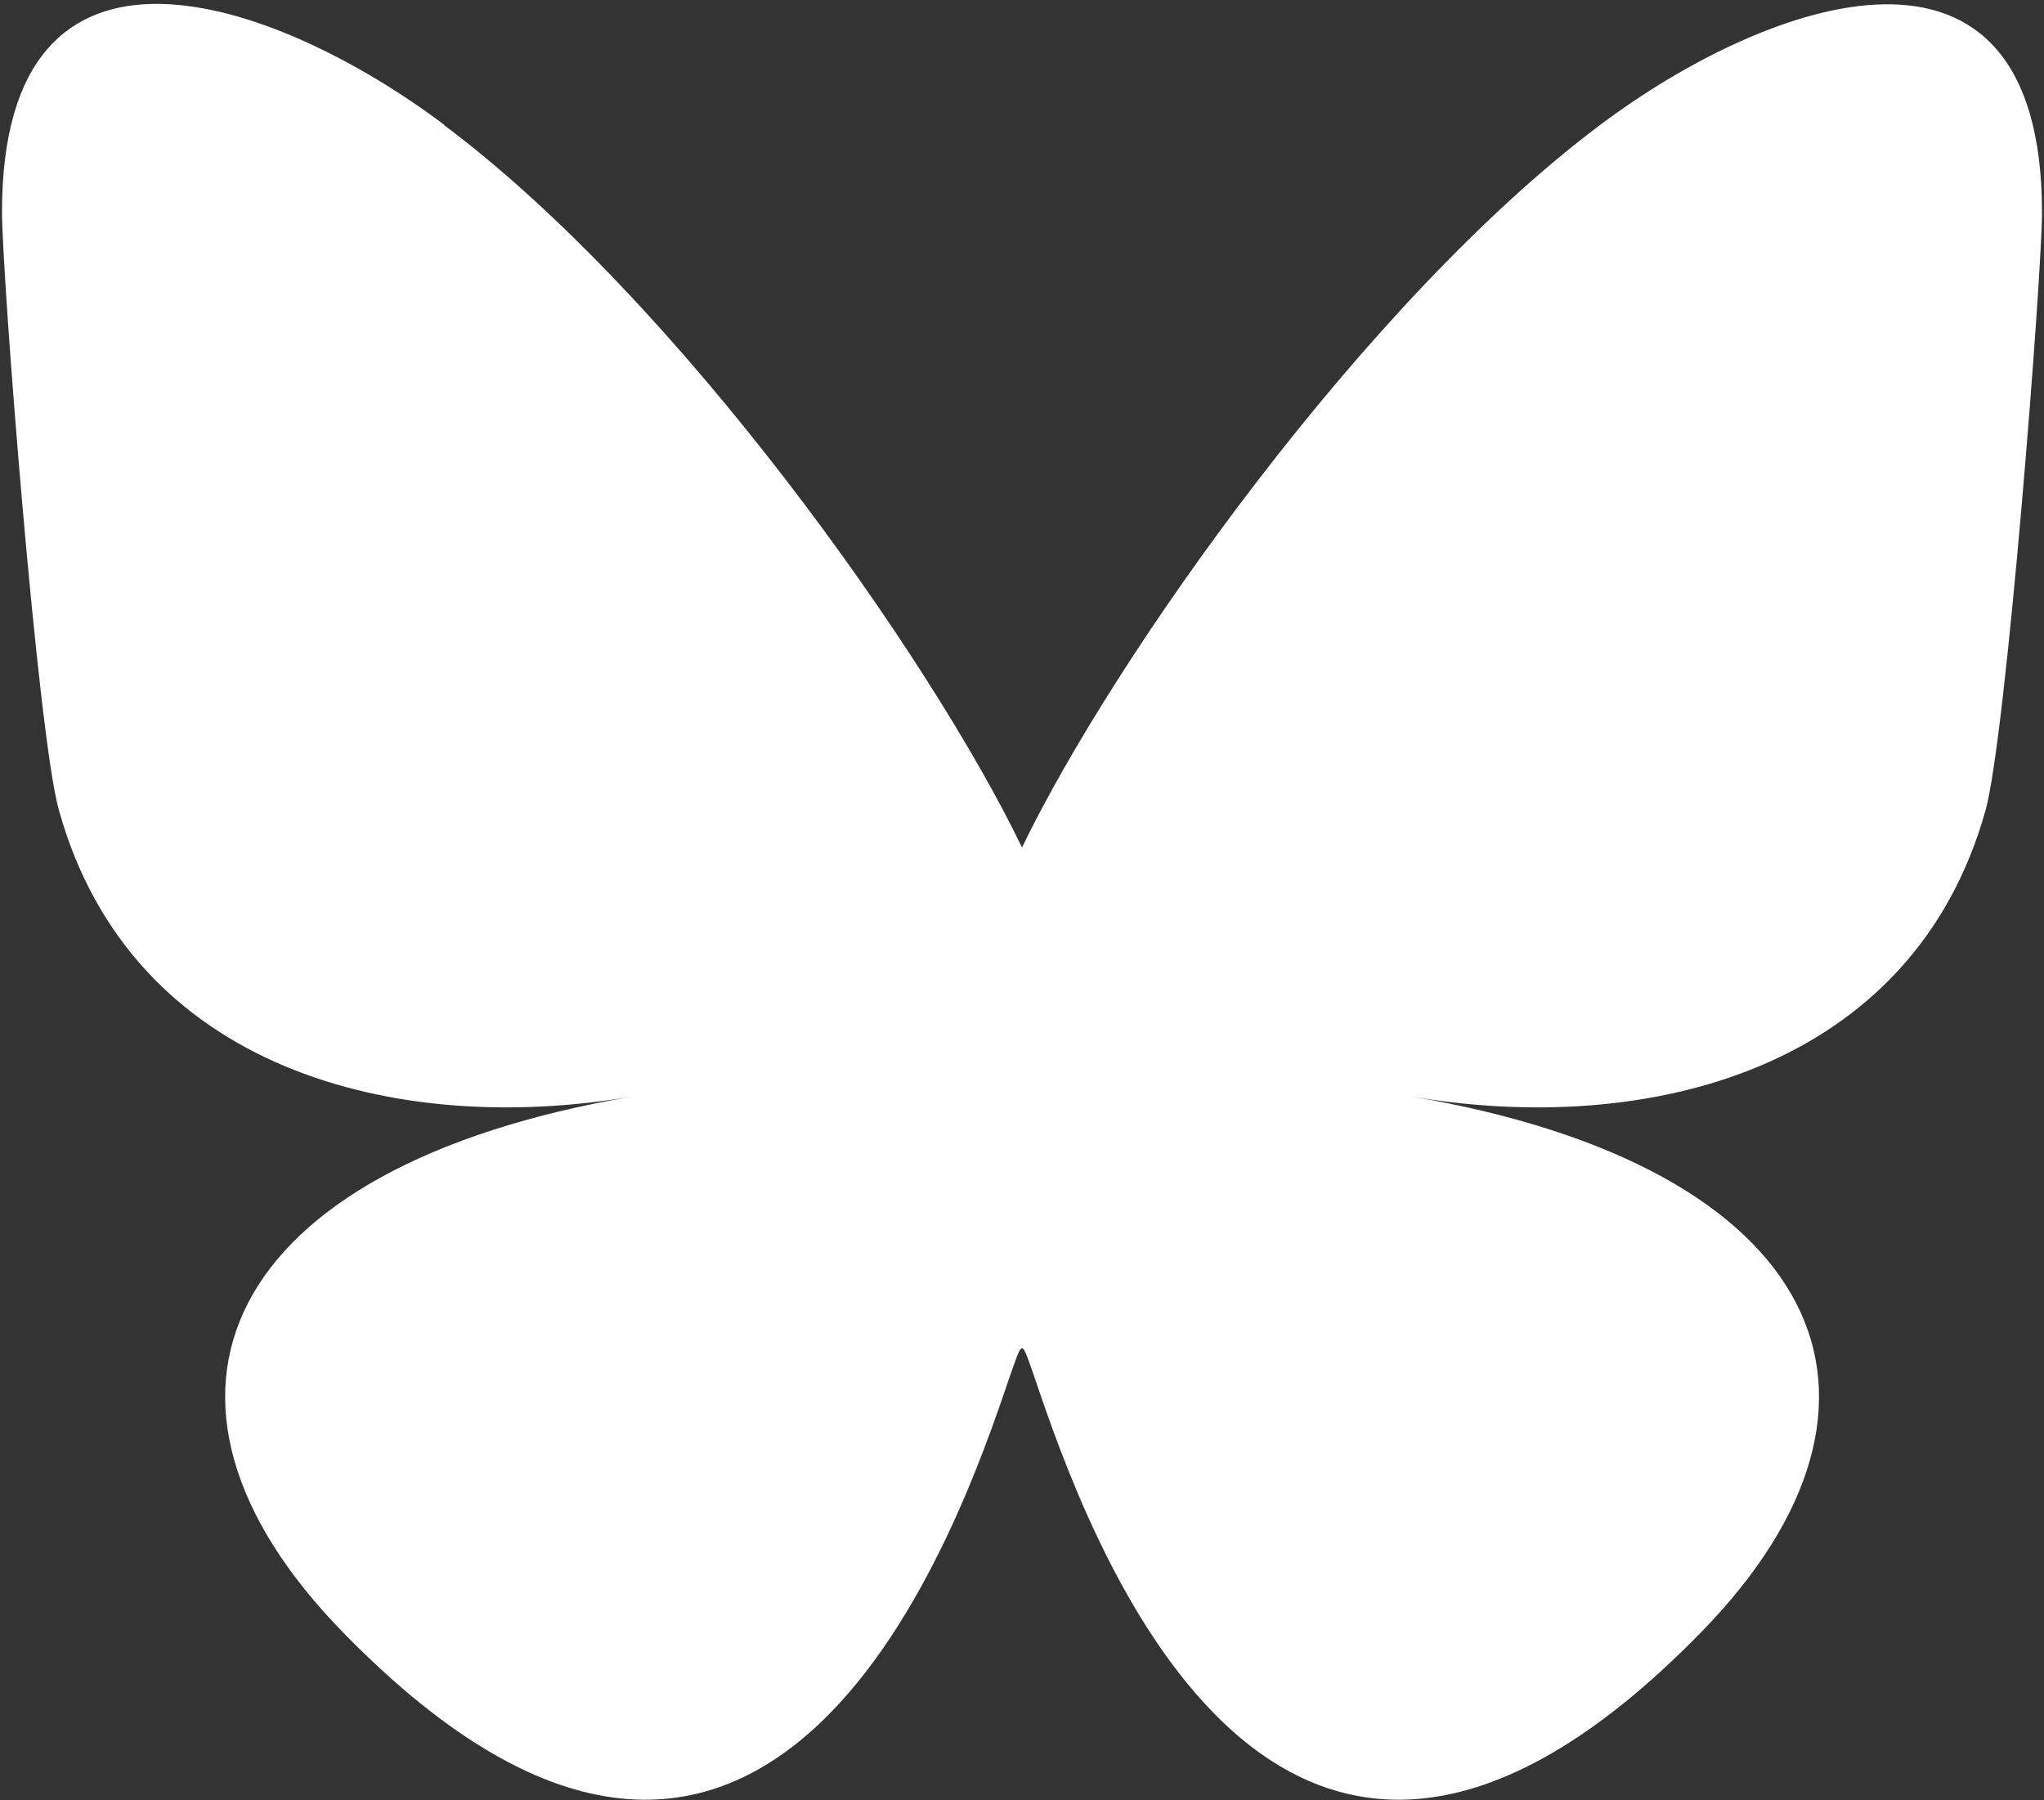 <?xml version="1.0" encoding="UTF-8"?>
<svg width="510px" height="449px" viewBox="0 0 510 449" version="1.1" xmlns="http://www.w3.org/2000/svg" xmlns:xlink="http://www.w3.org/1999/xlink">
    <rect x="0" y="0" width="510" height="449" fill="#333333" stroke="none"/>
    <title>icon-bluesky</title>
    <g id="Page-1" stroke="none" stroke-width="1" fill="none" fill-rule="evenodd">
        <g id="icon-bluesky" transform="translate(0.5, 0.969)" fill="#FFFFFF" fill-rule="nonzero">
            <path d="M110.3,30.231 C168.7,73.931 231.5,162.731 254.5,210.431 C277.5,162.831 340.3,74.031 398.7,30.231 C440.8,-1.369 509,-25.769 509,52.031 C509,67.531 500.1,182.531 494.9,201.231 C476.7,266.031 410.5,282.631 351.6,272.531 C454.5,290.031 480.7,348.031 424.1,406.031 C316.7,516.231 269.8,378.431 257.8,343.131 C256.1,338.231 255.2,335.331 254.5,335.331 C253.8,335.331 252.9,338.331 251.2,343.131 C239.2,378.431 192.2,516.231 84.9,406.031 C28.4,348.031 54.5,290.031 157.4,272.531 C98.5,282.631 32.3,266.031 14.2,201.131 C8.9,182.431 0,67.431 0,51.931 C0,-25.869 68.2,-1.469 110.3,30.131 L110.3,30.231 Z" id="Path"></path>
        </g>
    </g>
</svg>